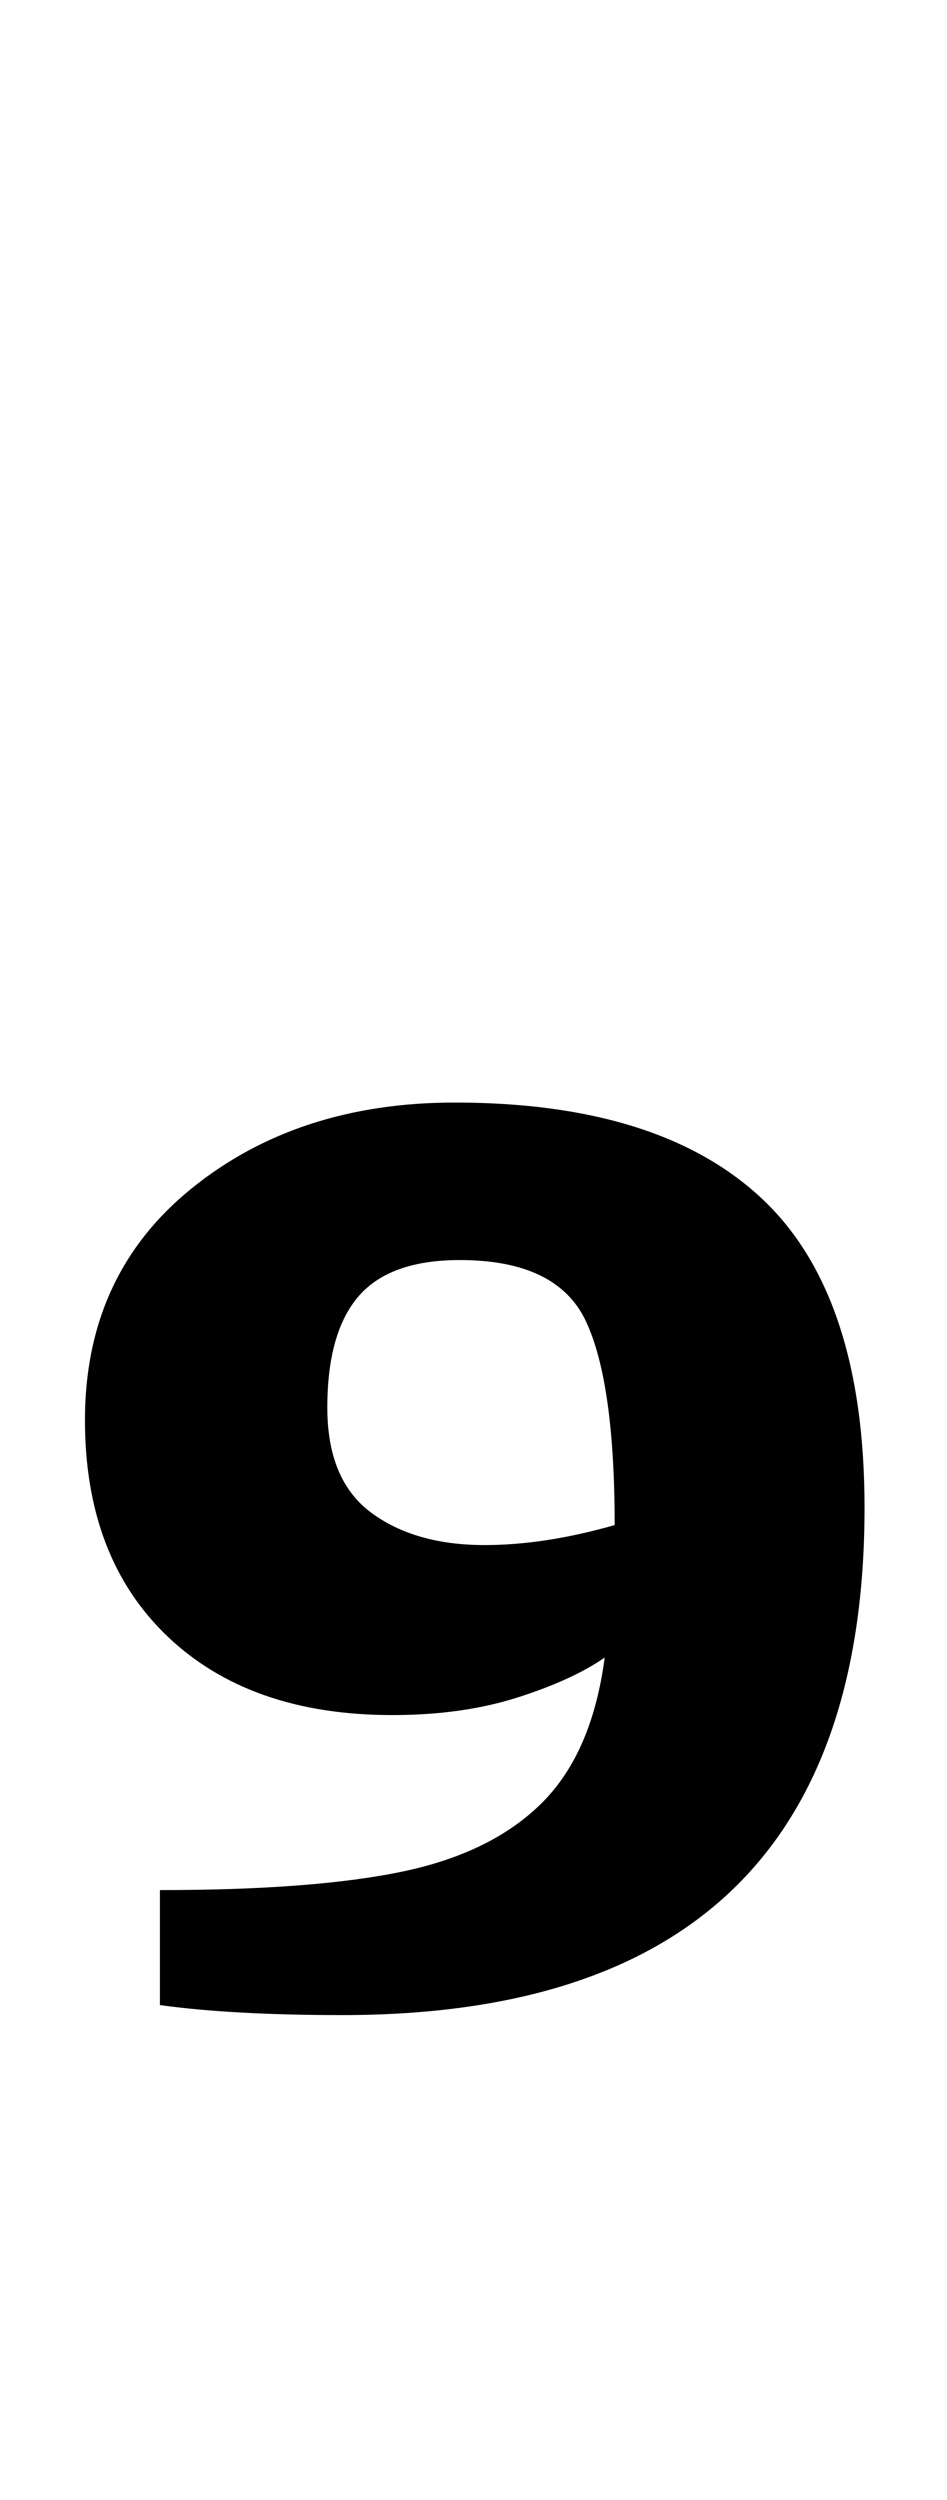 <?xml version="1.0" standalone="no"?>
<!DOCTYPE svg PUBLIC "-//W3C//DTD SVG 1.1//EN" "http://www.w3.org/Graphics/SVG/1.1/DTD/svg11.dtd" >
<svg xmlns="http://www.w3.org/2000/svg" xmlns:xlink="http://www.w3.org/1999/xlink" version="1.1" viewBox="-10 0 379 1000">
  <g transform="matrix(1 0 0 -1 0 800)">
   <path fill="currentColor"
d="M24 0zM54 -2v46q62 0 97.5 7.5t55.5 27.5t25 58q-13 -9 -35 -16t-50 -7q-57 0 -90 31.5t-33 86.5q0 58 42.5 92.5t105.5 34.5q82 0 123 -38.5t41 -123.5q0 -203 -209 -203q-44 0 -73 4zM236 190q0 57 -11.5 81.5t-50.5 24.5q-28 0 -40.5 -14.5t-12.5 -44.5
q0 -29 17.5 -42t45.5 -13q24 0 52 8z" />
  </g>

</svg>
